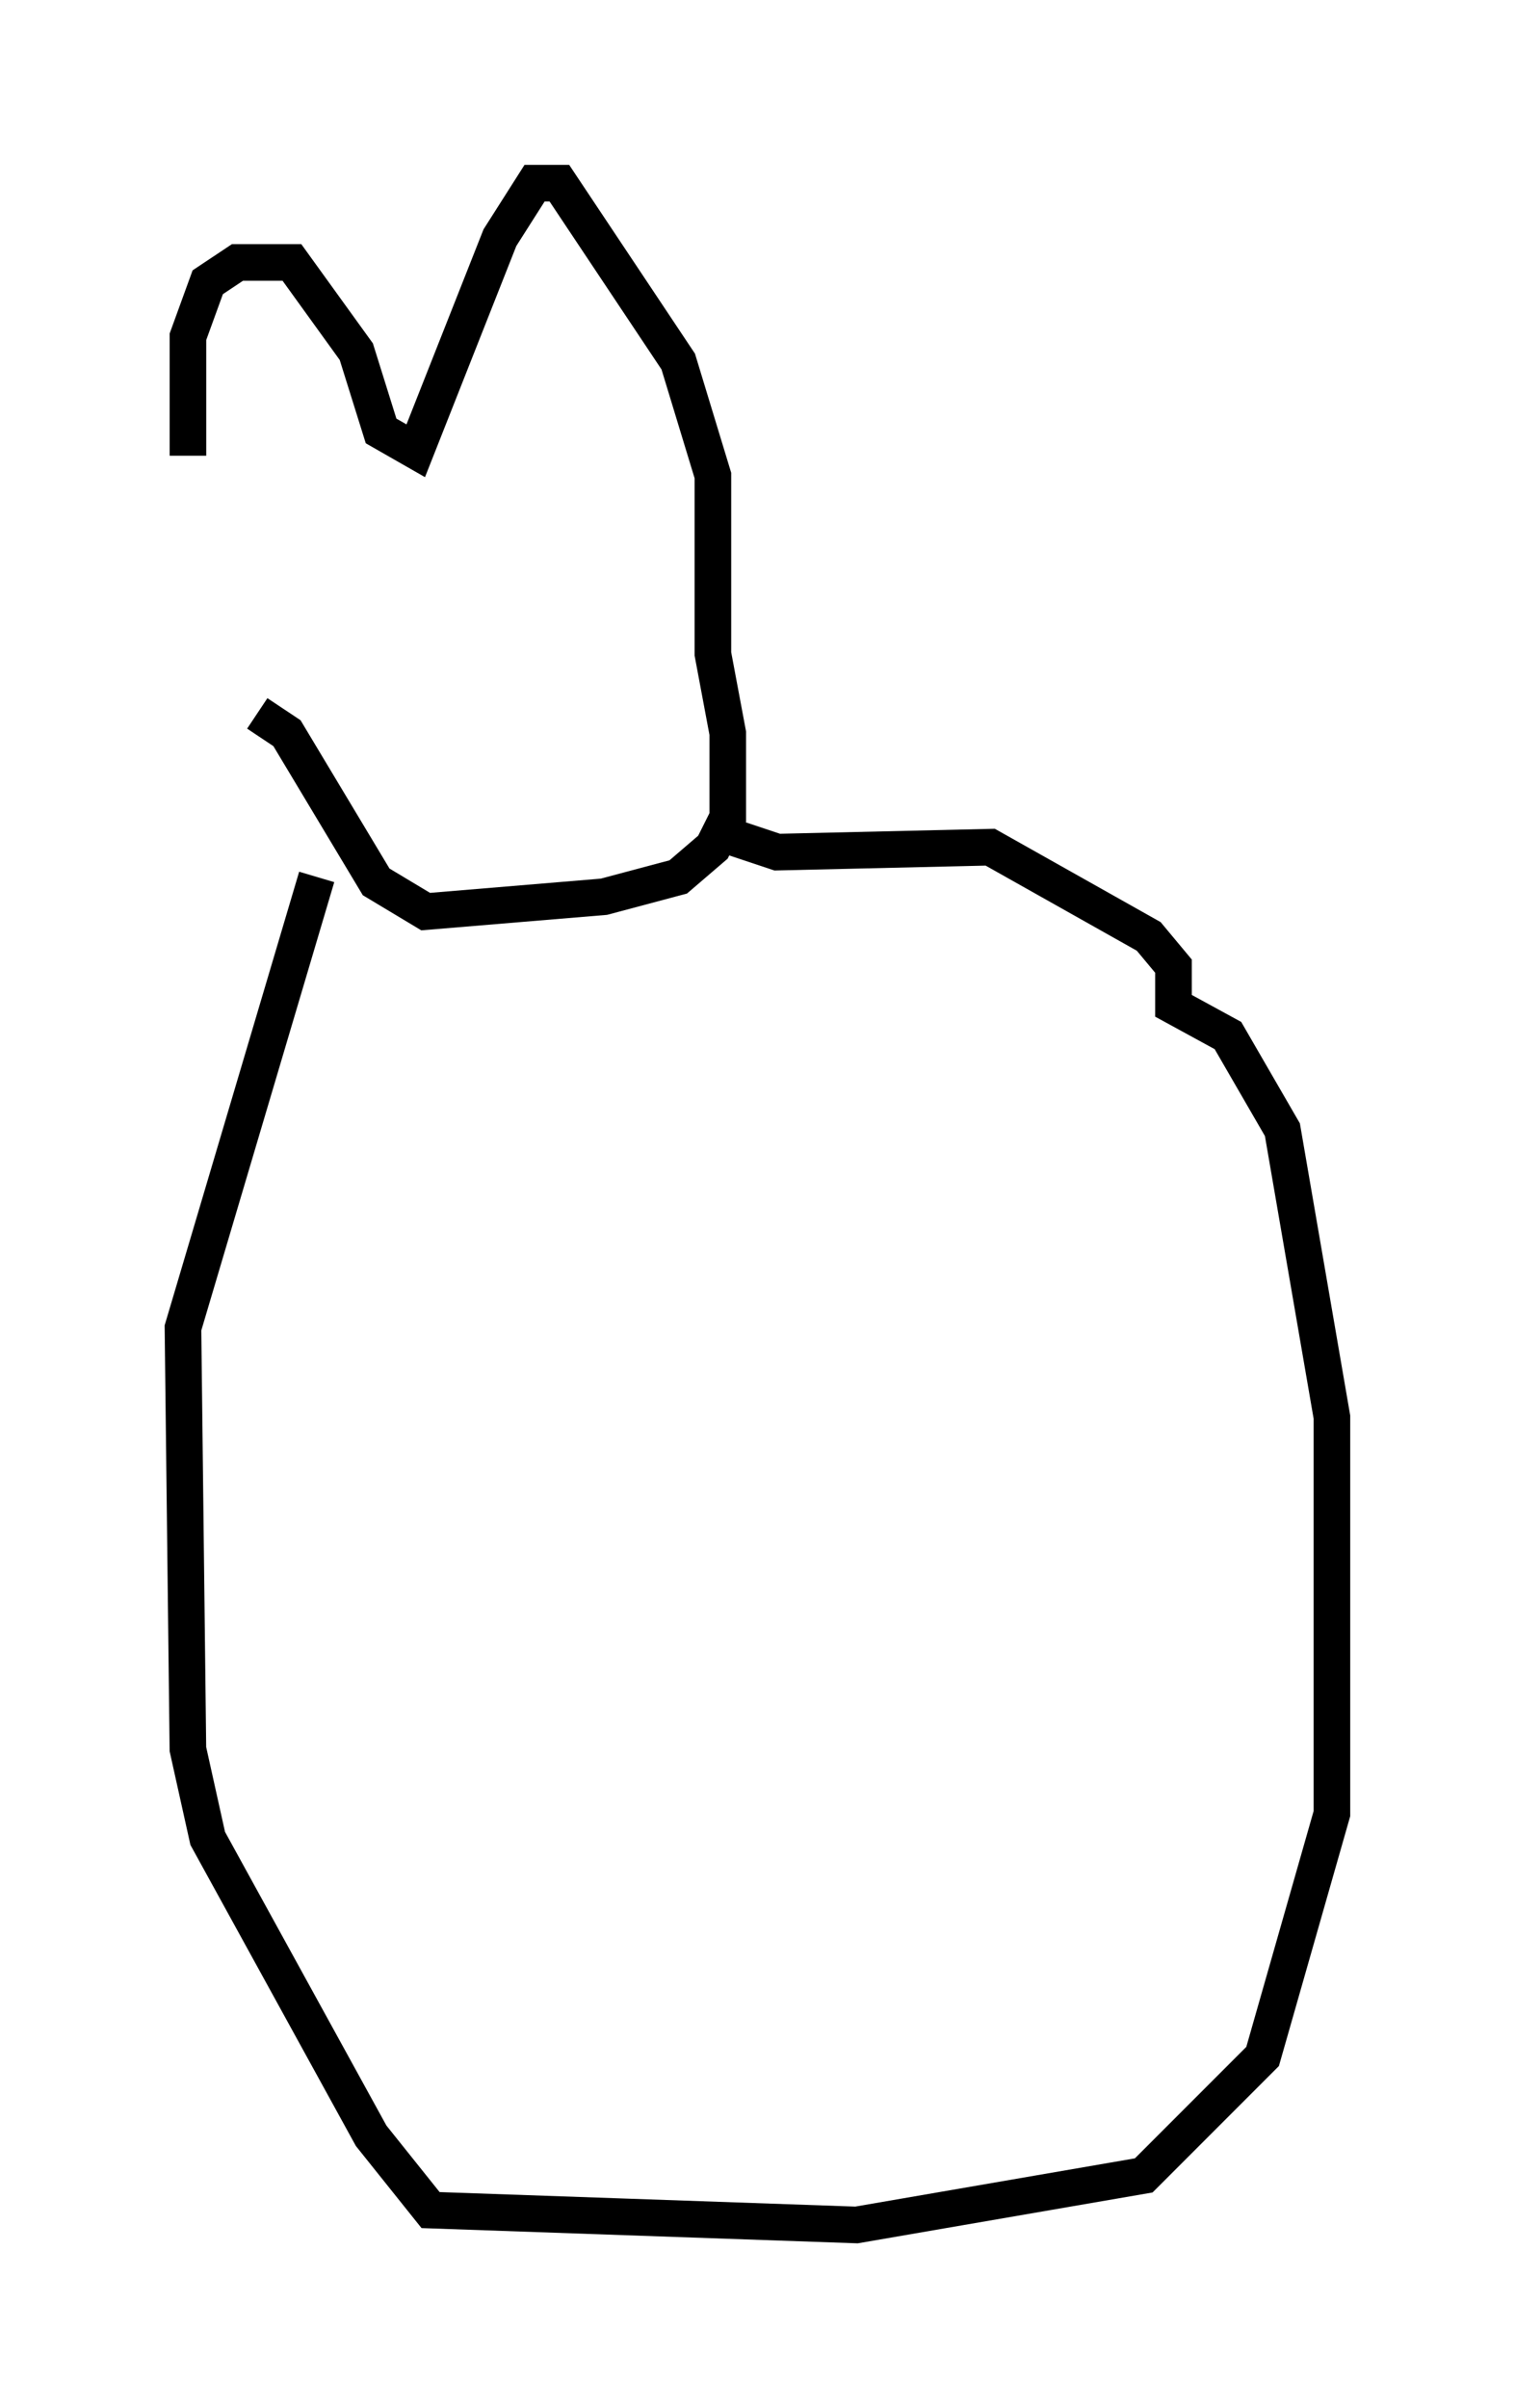 <?xml version="1.0" encoding="utf-8" ?>
<svg baseProfile="full" height="65.75" version="1.1" width="41.393" xmlns="http://www.w3.org/2000/svg" xmlns:ev="http://www.w3.org/2001/xml-events" xmlns:xlink="http://www.w3.org/1999/xlink"><defs /><rect fill="white" height="65.75" width="41.393" x="0" y="0" /><path d="M7.571, 20.291 m-2.436, -7.848 l0.0, -3.248 0.541, -1.488 l0.812, -0.541 1.488, 0.0 l1.759, 2.436 0.677, 2.165 l0.947, 0.541 2.3, -5.819 l0.947, -1.488 0.677, 0.0 l3.248, 4.871 0.947, 3.112 l0.0, 4.871 0.406, 2.165 l0.0, 2.3 -0.406, 0.812 l-0.947, 0.812 -2.03, 0.541 l-4.871, 0.406 -1.353, -0.812 l-2.436, -4.059 -0.812, -0.541 m1.624, 4.465 l-3.654, 12.314 0.135, 11.502 l0.541, 2.436 4.465, 8.119 l1.624, 2.03 11.637, 0.406 l7.848, -1.353 3.248, -3.248 l1.894, -6.631 0.0, -10.825 l-1.353, -7.848 -1.488, -2.571 l-1.488, -0.812 0.0, -1.083 l-0.677, -0.812 -4.33, -2.436 l-5.819, 0.135 -1.218, -0.406 " fill="none" stroke="black" stroke-width="1" /></svg>